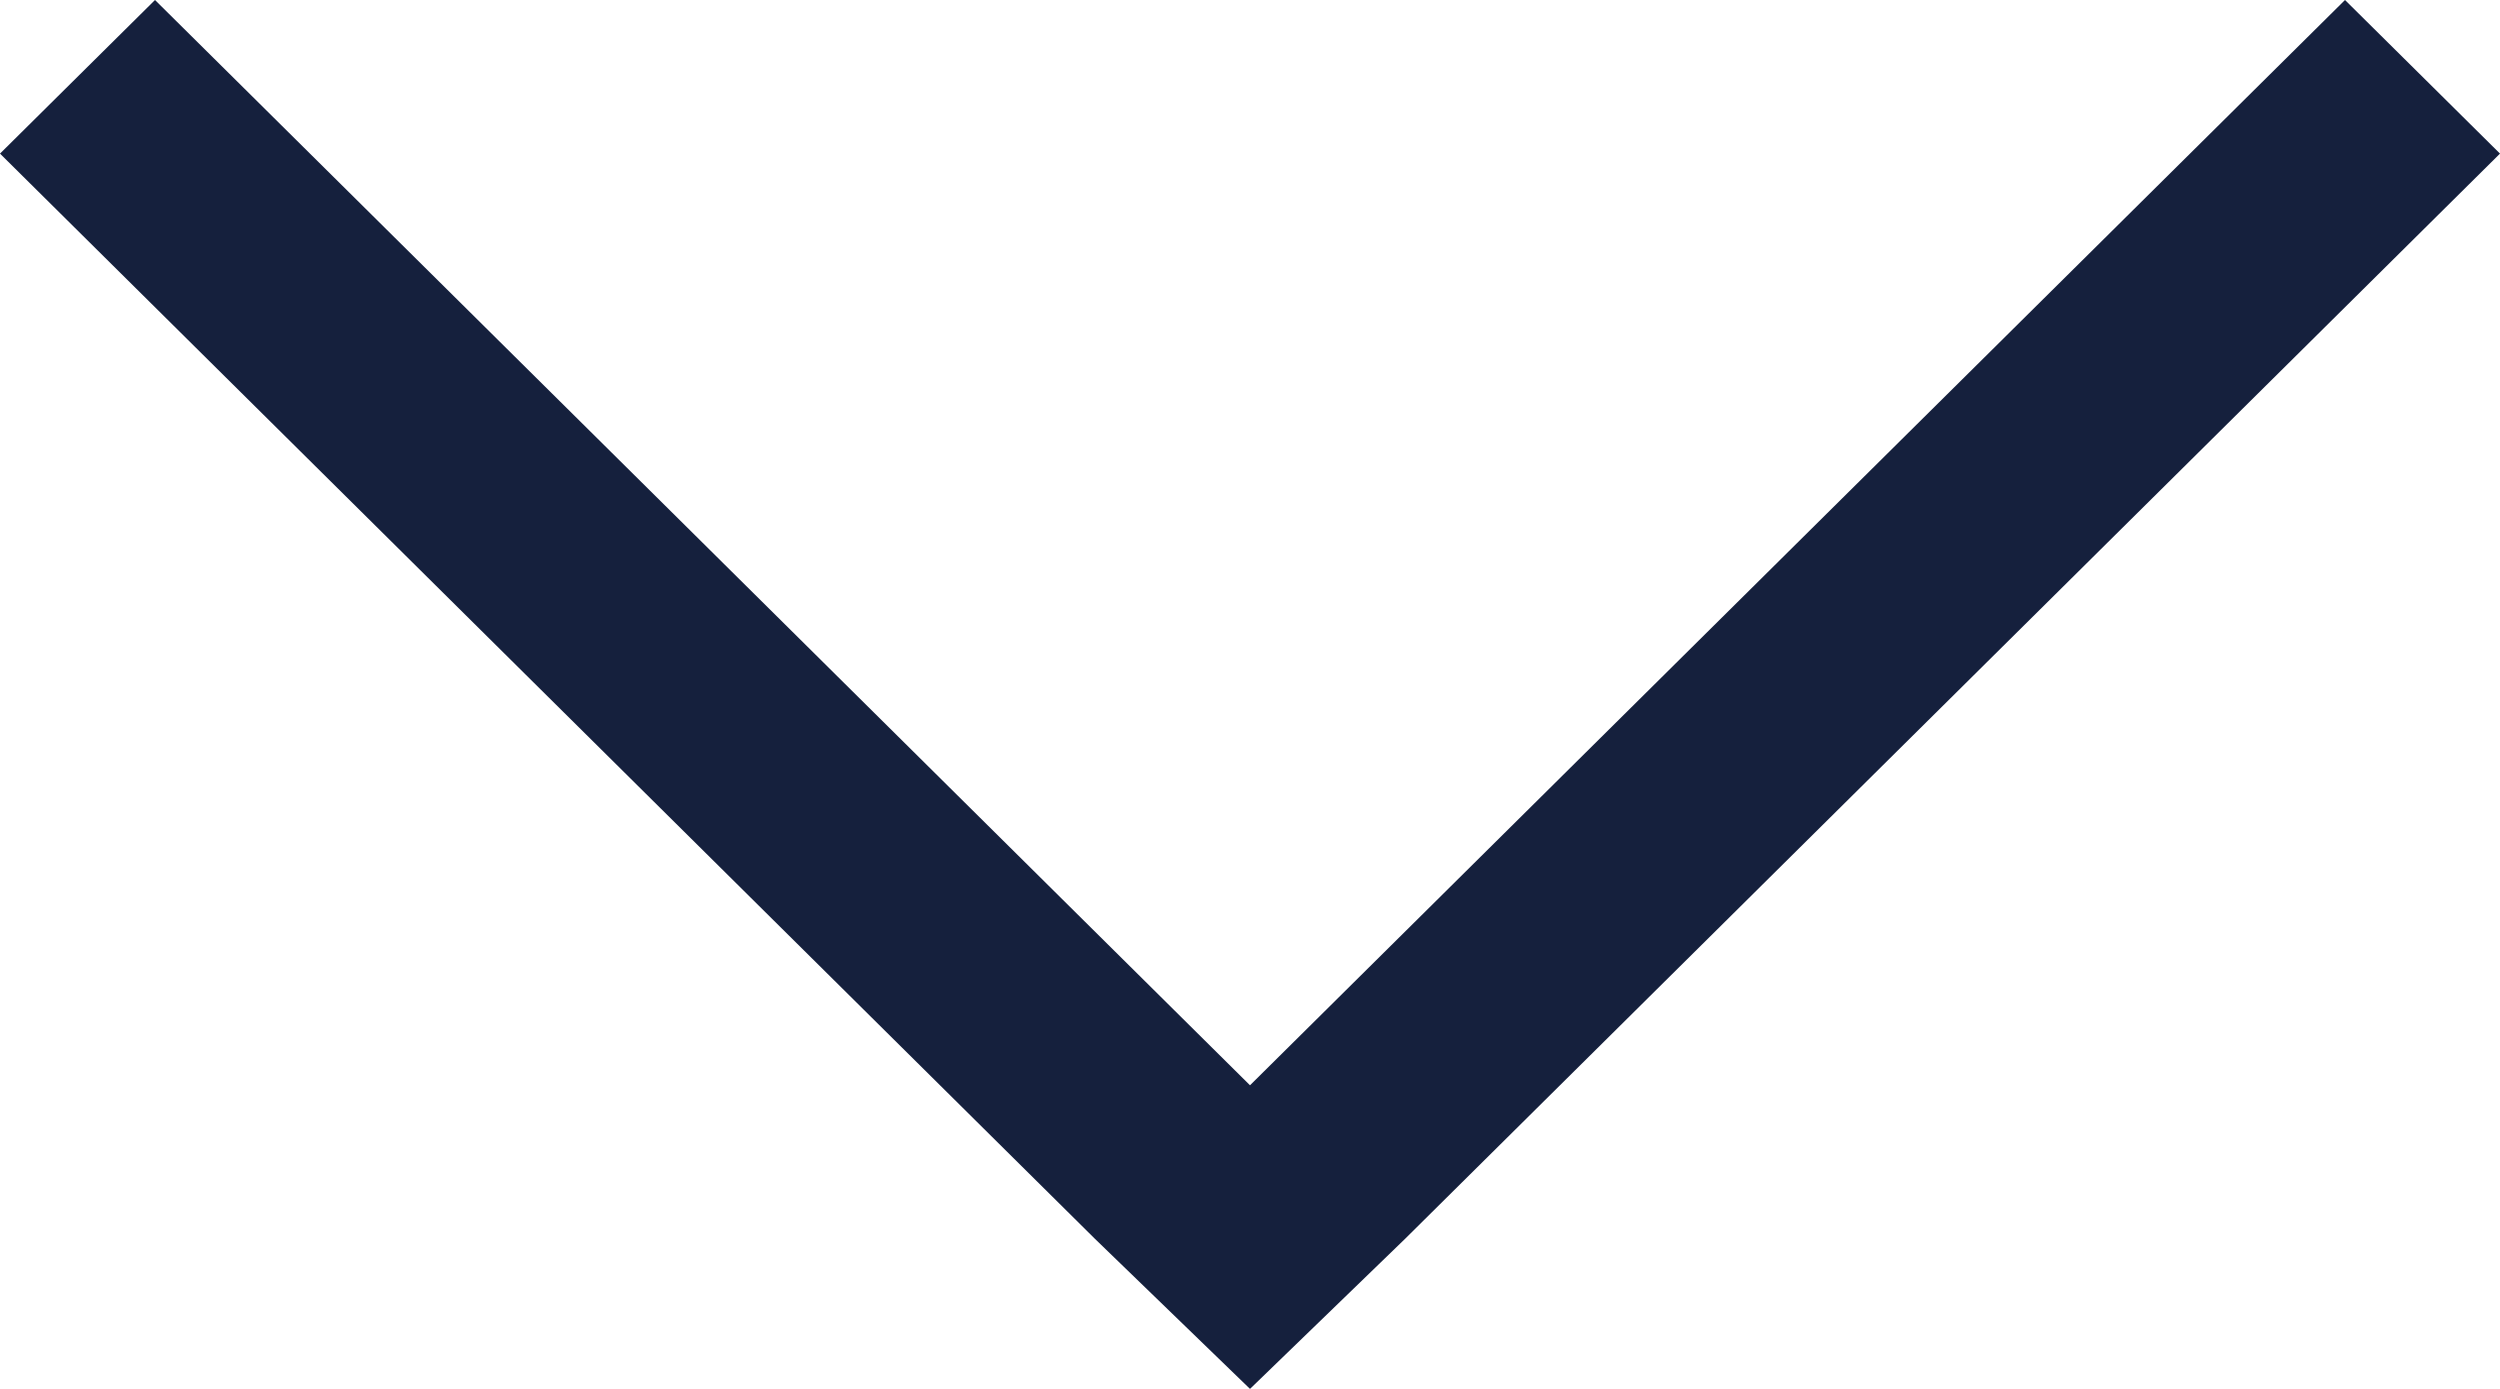 <svg width="9" height="5" viewBox="0 0 9 5" fill="none" xmlns="http://www.w3.org/2000/svg">
    <path d="M8.442 0L4.5 3.907L0.558 0L0 0.553L3.942 4.46L4.5 5L5.058 4.46L9 0.553L8.442 0Z"
          fill="#15203D"/>
</svg>
